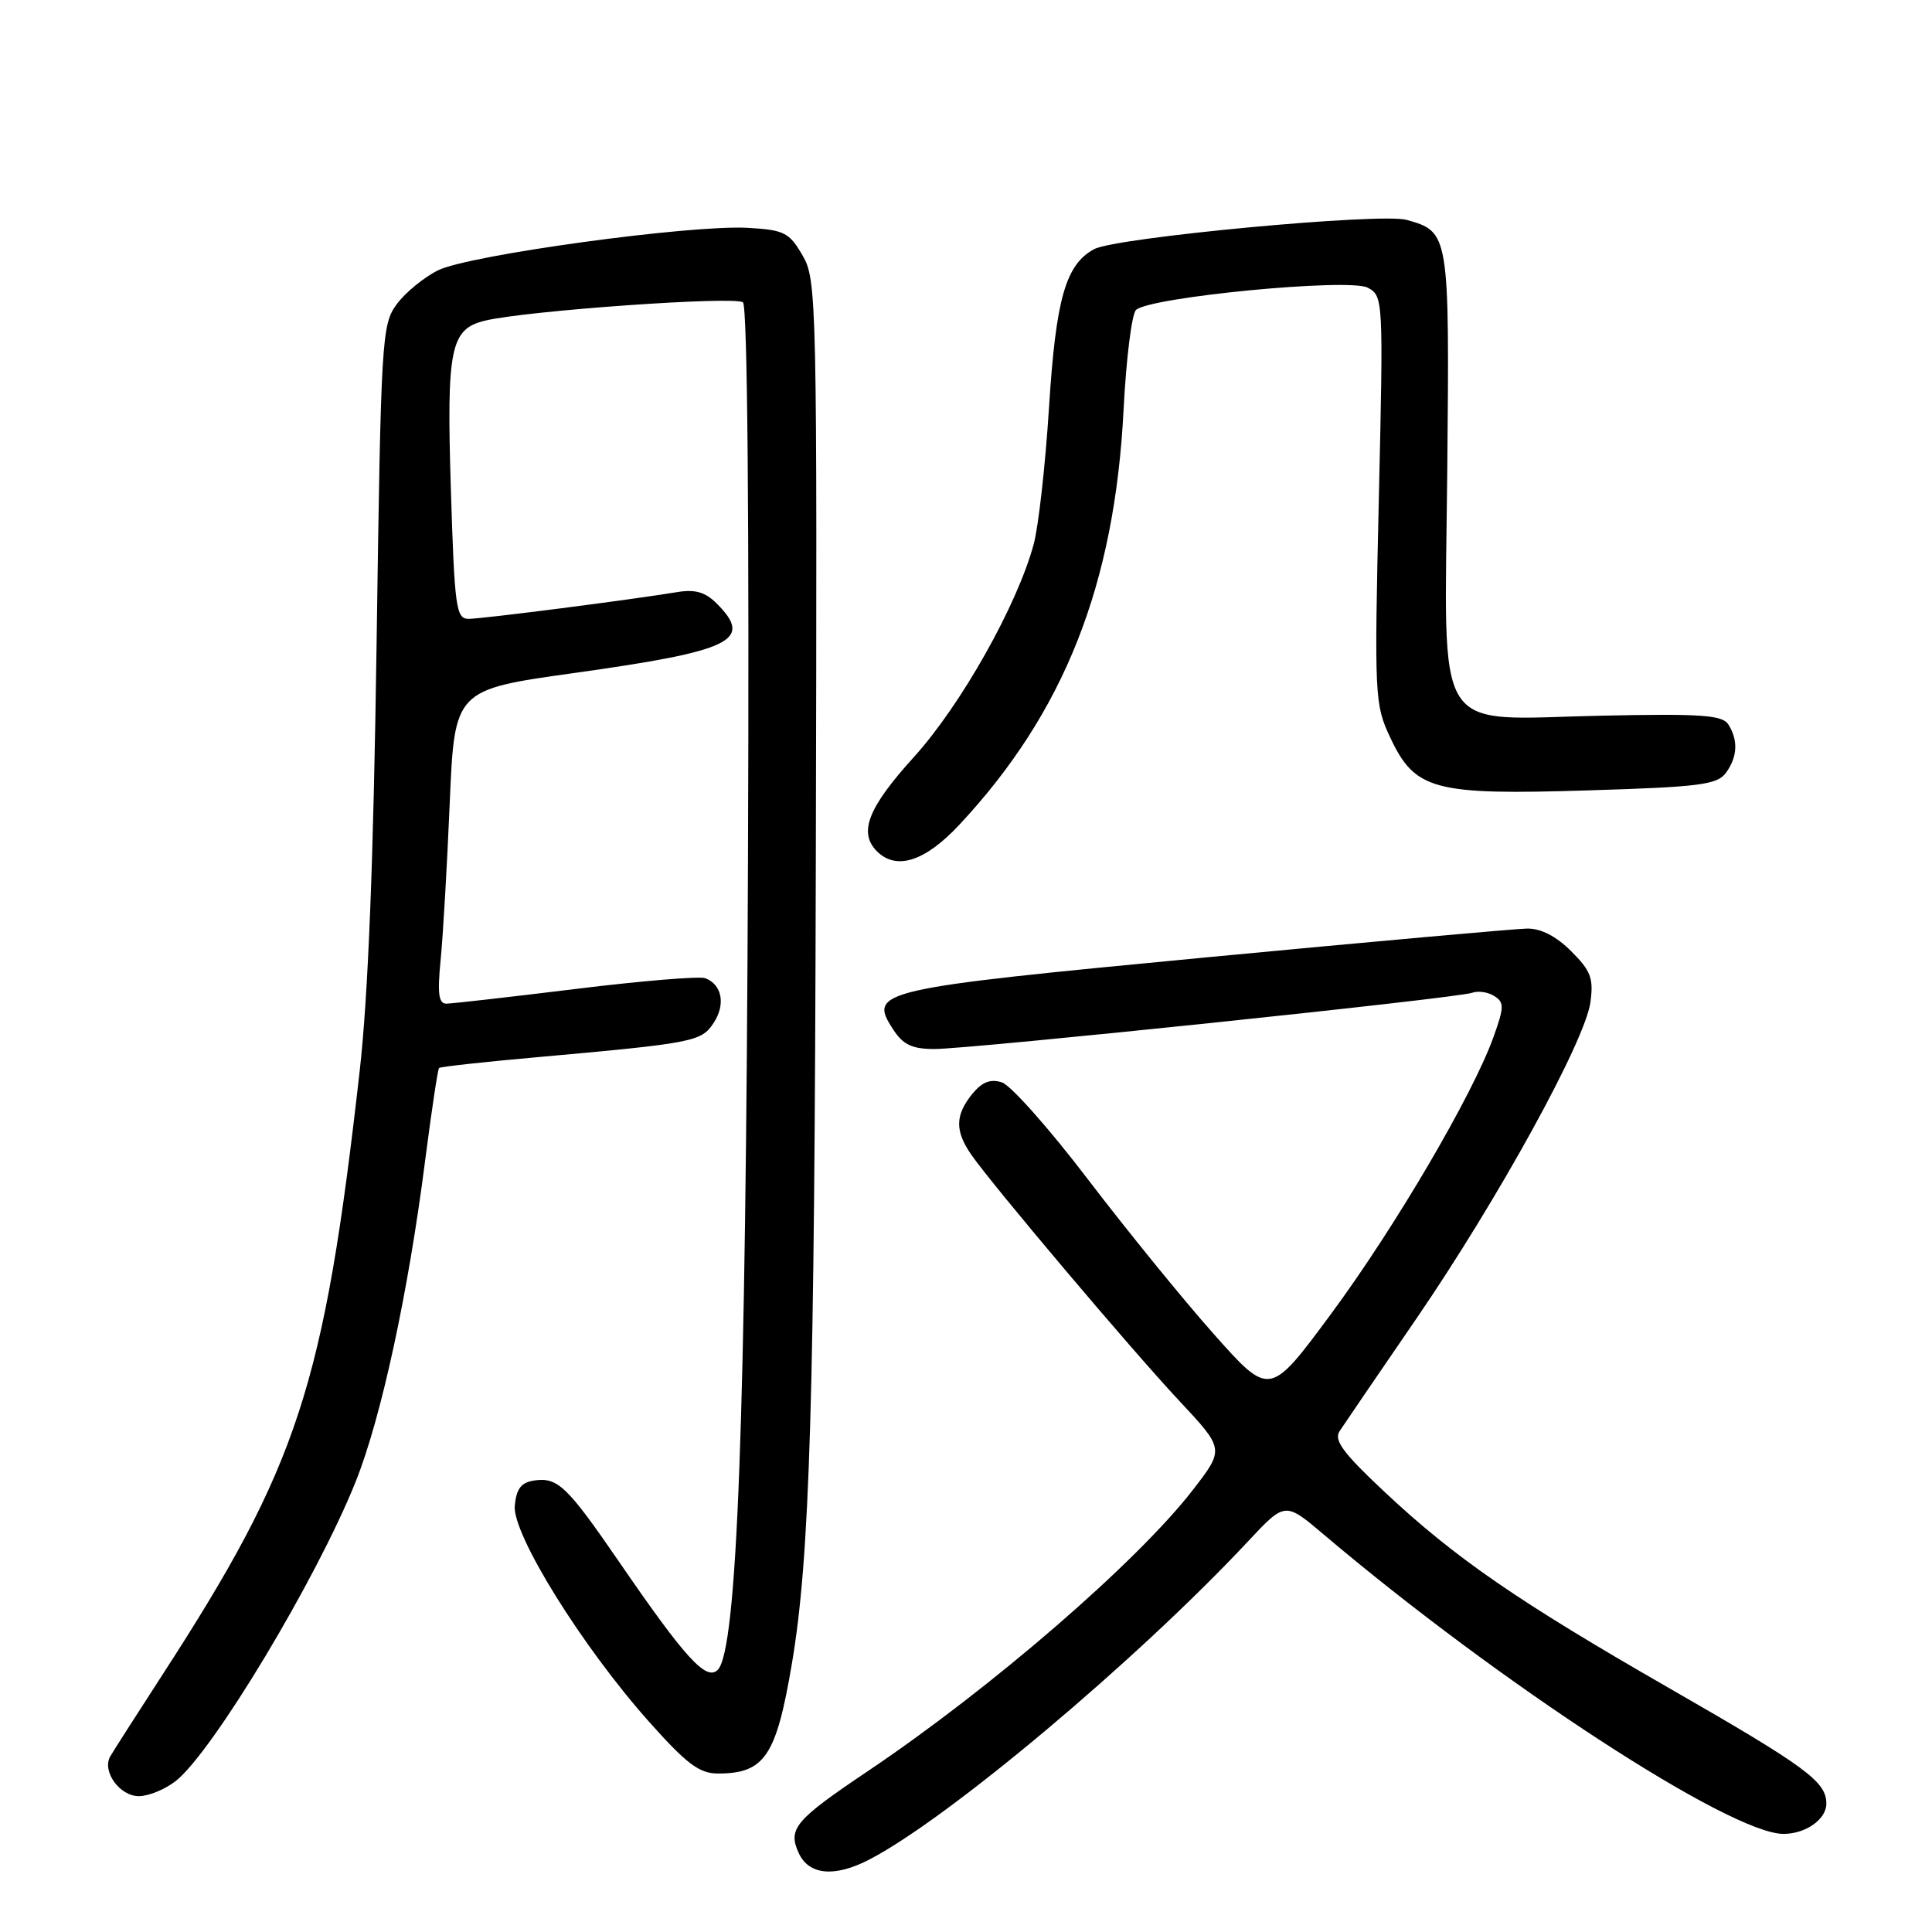 <?xml version="1.0" encoding="UTF-8" standalone="no"?>
<!DOCTYPE svg PUBLIC "-//W3C//DTD SVG 1.1//EN" "http://www.w3.org/Graphics/SVG/1.1/DTD/svg11.dtd" >
<svg xmlns="http://www.w3.org/2000/svg" xmlns:xlink="http://www.w3.org/1999/xlink" version="1.1" viewBox="0 0 256 256">
 <g >
 <path fill="currentColor"
d=" M 115.17 246.41 C 125.60 241.02 150.68 219.95 165.39 204.22 C 170.28 198.99 170.28 198.99 175.39 203.32 C 198.68 223.05 229.31 243.00 236.32 243.00 C 239.26 243.00 242.00 241.07 242.00 239.00 C 242.00 236.07 239.39 234.15 221.18 223.69 C 201.08 212.15 192.84 206.47 183.50 197.72 C 177.98 192.55 176.71 190.84 177.50 189.64 C 178.05 188.80 182.60 182.13 187.62 174.81 C 198.47 158.98 210.03 137.97 210.74 132.80 C 211.17 129.65 210.80 128.64 208.20 126.05 C 206.20 124.05 204.18 123.01 202.33 123.04 C 200.77 123.07 181.59 124.79 159.70 126.87 C 116.08 131.03 114.99 131.28 118.37 136.44 C 119.68 138.44 120.88 139.00 123.81 139.00 C 128.64 139.00 193.15 132.26 195.06 131.55 C 195.85 131.26 197.18 131.45 198.00 131.98 C 199.33 132.82 199.32 133.44 197.90 137.40 C 195.14 145.08 184.85 162.63 176.37 174.10 C 168.24 185.10 168.24 185.10 160.86 176.80 C 156.80 172.24 149.30 163.01 144.18 156.30 C 139.07 149.59 133.93 143.80 132.76 143.42 C 131.22 142.93 130.12 143.37 128.81 144.98 C 126.55 147.78 126.52 149.87 128.72 153.03 C 131.58 157.14 149.88 178.80 156.26 185.62 C 162.24 192.01 162.24 192.01 158.10 197.37 C 150.74 206.92 131.34 223.70 114.97 234.70 C 105.33 241.18 104.37 242.32 105.83 245.53 C 107.17 248.46 110.58 248.79 115.17 246.41 Z  M 23.28 236.00 C 28.19 232.13 41.96 209.23 47.12 196.35 C 50.51 187.89 54.10 171.31 56.35 153.65 C 57.19 147.13 58.01 141.67 58.18 141.51 C 58.36 141.35 64.12 140.71 71.00 140.10 C 91.96 138.22 92.93 138.03 94.56 135.54 C 96.17 133.10 95.68 130.47 93.46 129.62 C 92.70 129.33 84.97 129.97 76.29 131.04 C 67.60 132.11 59.90 132.98 59.16 132.99 C 58.12 133.00 57.95 131.68 58.38 127.25 C 58.70 124.09 59.24 114.72 59.59 106.44 C 60.23 91.39 60.23 91.39 76.13 89.17 C 97.07 86.24 99.87 84.87 94.96 79.96 C 93.45 78.45 92.10 78.06 89.71 78.46 C 83.53 79.48 63.91 82.00 62.10 82.00 C 60.43 82.00 60.23 80.59 59.74 64.75 C 59.16 46.13 59.68 43.60 64.26 42.49 C 69.69 41.17 97.56 39.19 98.45 40.07 C 99.04 40.64 99.29 68.95 99.11 114.21 C 98.82 188.43 97.68 218.75 95.09 221.28 C 93.57 222.76 90.79 219.71 82.02 206.93 C 75.15 196.93 73.91 195.73 70.81 196.17 C 69.07 196.42 68.43 197.24 68.21 199.50 C 67.84 203.25 77.19 218.28 86.10 228.25 C 91.01 233.75 92.68 235.00 95.13 235.00 C 101.31 235.00 102.85 232.72 104.92 220.50 C 107.32 206.30 107.93 186.14 108.10 113.84 C 108.28 39.53 108.23 37.08 106.34 33.84 C 104.57 30.80 103.92 30.47 99.08 30.19 C 91.55 29.76 62.18 33.78 58.06 35.81 C 56.18 36.74 53.70 38.77 52.56 40.32 C 50.58 43.03 50.48 44.78 49.90 85.32 C 49.49 114.23 48.78 132.06 47.65 142.00 C 42.92 183.76 39.52 194.15 21.47 222.00 C 18.09 227.22 15.00 232.05 14.61 232.73 C 13.48 234.70 15.85 238.00 18.40 238.00 C 19.68 238.00 21.88 237.10 23.28 236.00 Z  M 127.15 109.25 C 141.02 94.38 147.69 77.50 148.88 54.30 C 149.22 47.59 149.96 41.64 150.52 41.08 C 152.23 39.37 178.78 36.81 181.23 38.12 C 183.29 39.22 183.31 39.58 182.70 66.21 C 182.10 92.32 182.15 93.34 184.21 97.72 C 187.49 104.71 189.97 105.37 210.44 104.73 C 225.21 104.28 227.54 103.98 228.69 102.41 C 230.23 100.31 230.34 98.09 229.02 96.00 C 228.23 94.75 225.48 94.55 212.25 94.83 C 189.54 95.31 191.43 98.31 191.77 62.34 C 192.07 30.88 192.04 30.71 186.36 29.13 C 182.94 28.18 147.87 31.46 144.99 33.01 C 141.21 35.03 139.91 39.57 139.00 53.98 C 138.52 61.58 137.61 69.74 136.97 72.11 C 134.80 80.17 127.34 93.42 121.09 100.32 C 115.01 107.02 113.72 110.32 116.20 112.80 C 118.78 115.38 122.60 114.14 127.15 109.25 Z "/>
</g>
</svg>